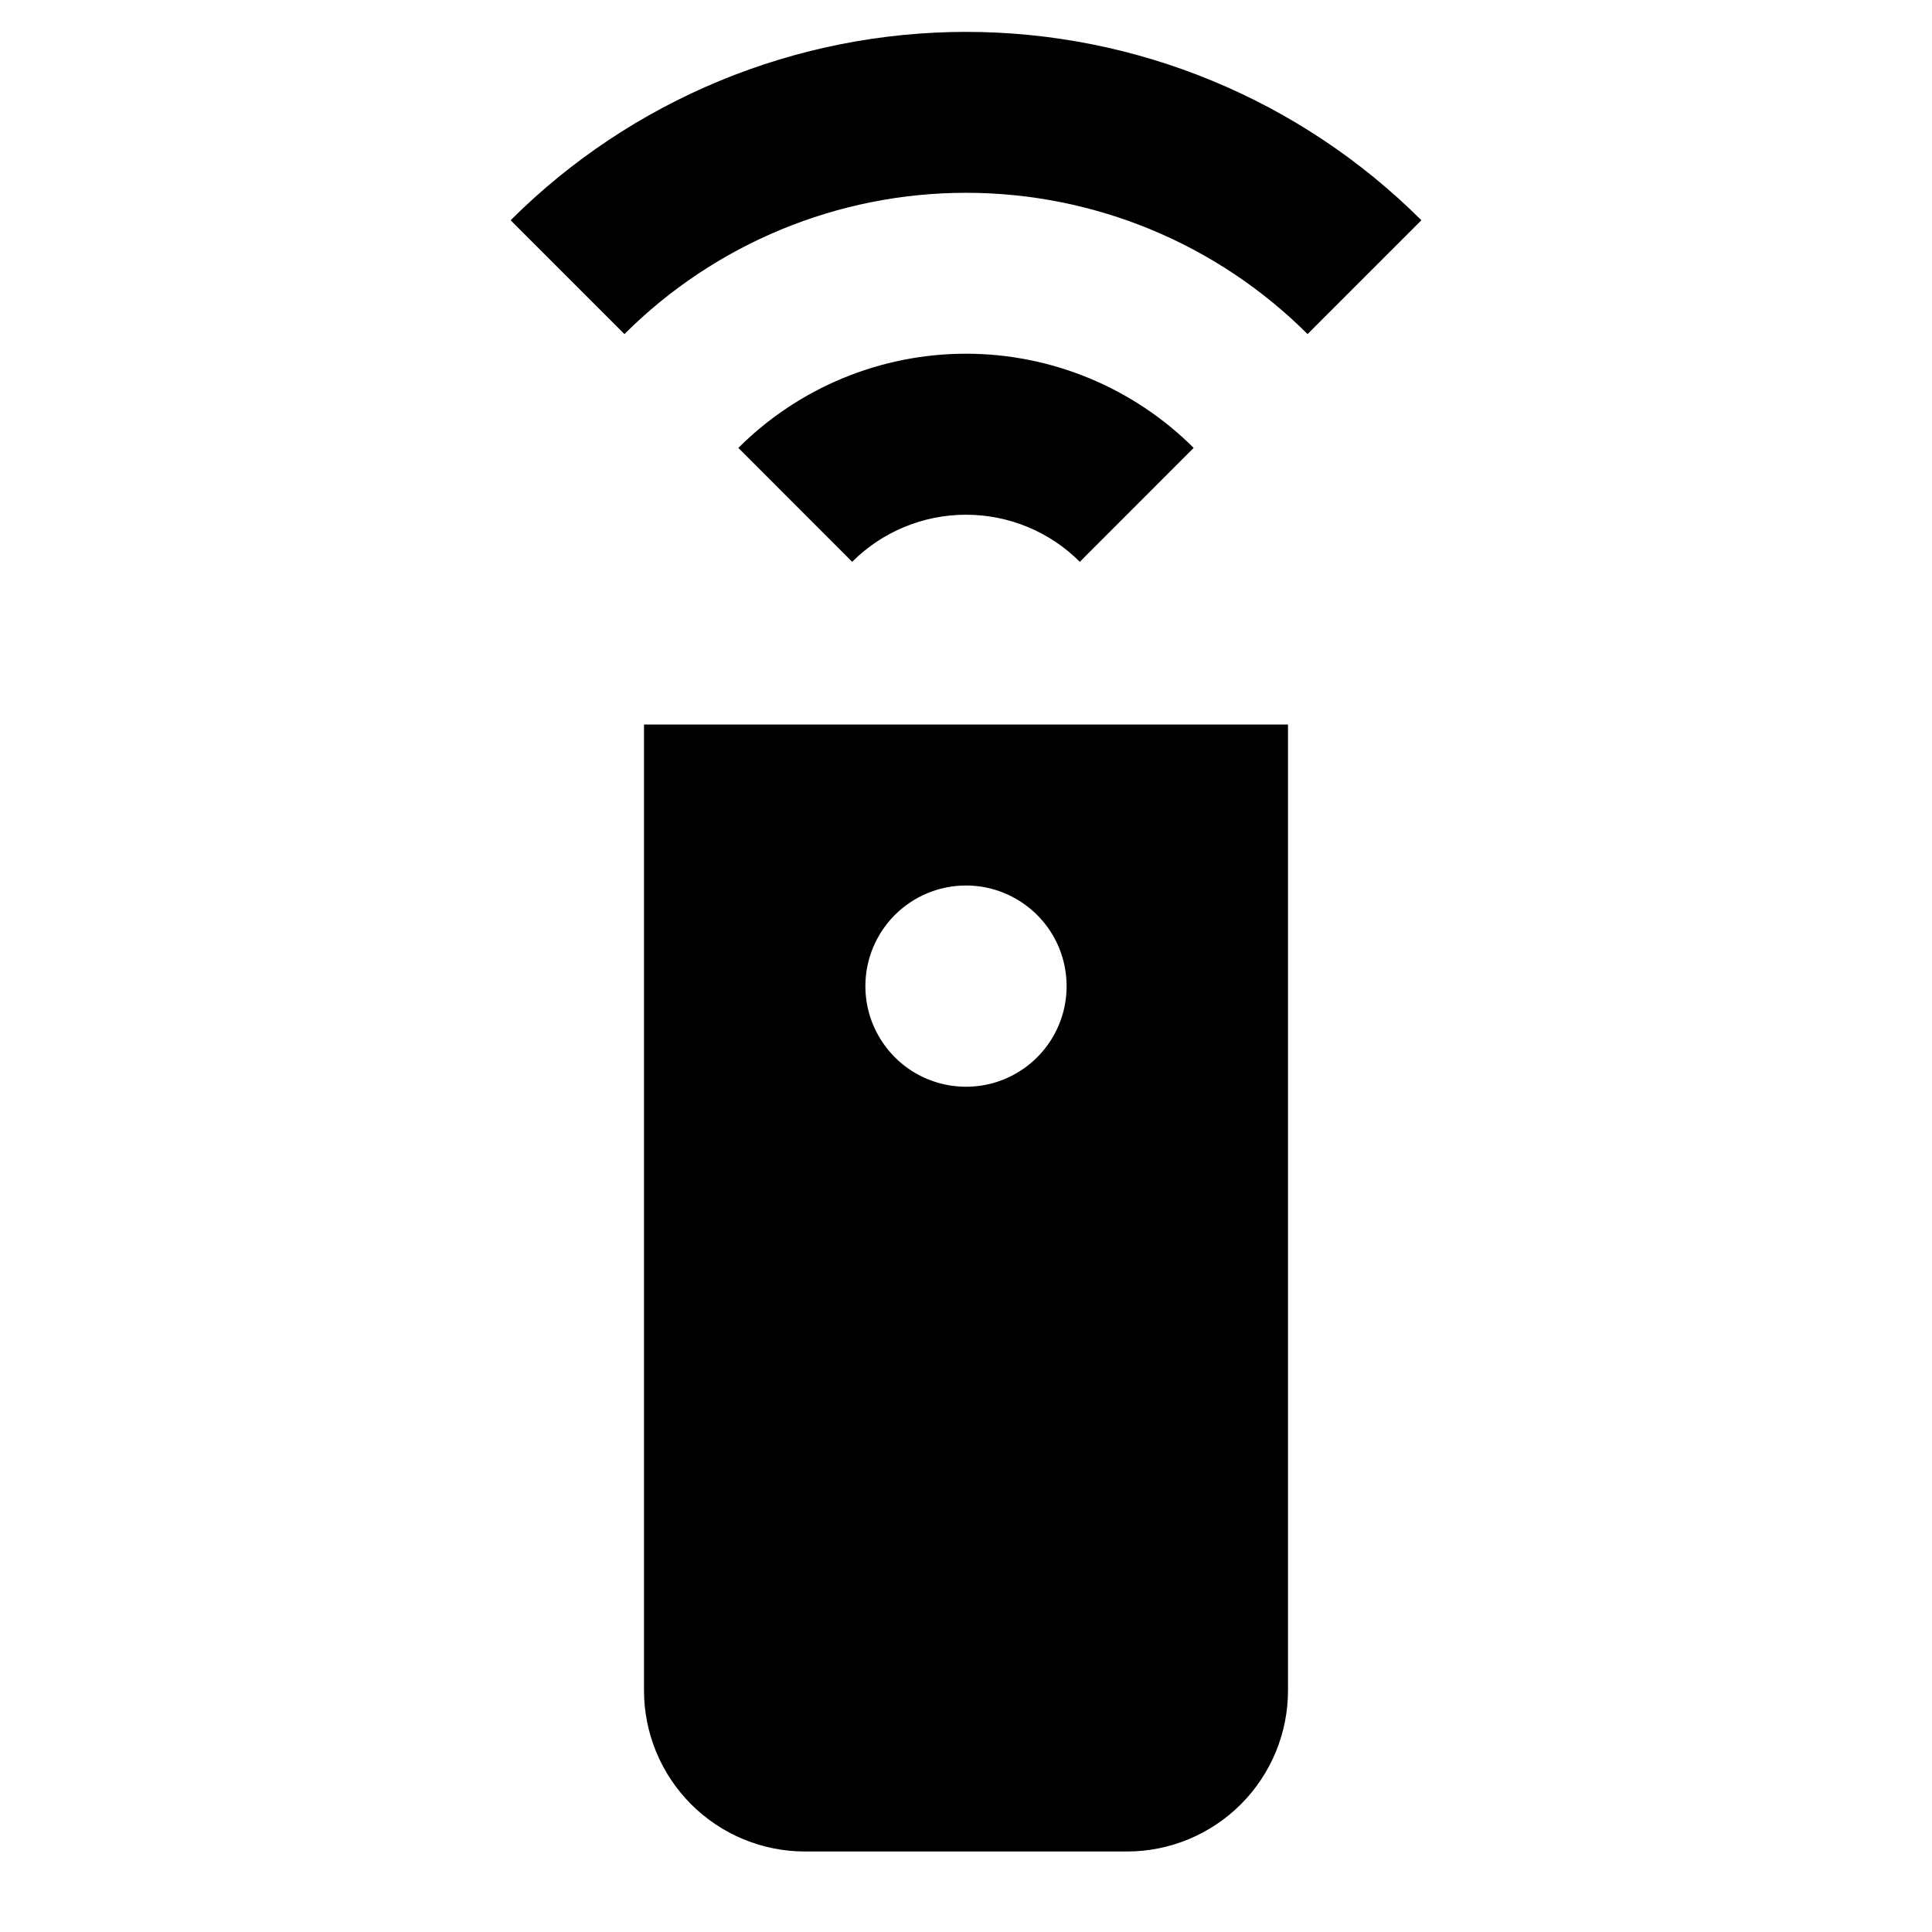 <svg width="24" height="24" viewBox="0 0 24 24" fill="none" xmlns="http://www.w3.org/2000/svg">
<path d="M6.343 2.736L7.757 4.15C8.883 3.026 10.409 2.395 12 2.395C13.591 2.395 15.117 3.026 16.243 4.15L17.657 2.736C16.155 1.238 14.121 0.396 12 0.396C9.879 0.397 7.845 1.238 6.343 2.736ZM13.414 6.979L14.828 5.564C14.078 4.815 13.06 4.394 12 4.394C10.94 4.394 9.922 4.815 9.172 5.564L10.586 6.979C10.961 6.604 11.47 6.394 12 6.394C12.53 6.394 13.039 6.604 13.414 6.979ZM8 21C8 21.53 8.211 22.039 8.586 22.414C8.961 22.789 9.47 23 10 23H14C14.53 23 15.039 22.789 15.414 22.414C15.789 22.039 16 21.53 16 21V9H8V21ZM12 11C12.247 11 12.489 11.073 12.694 11.211C12.9 11.348 13.06 11.543 13.155 11.772C13.249 12 13.274 12.251 13.226 12.494C13.178 12.736 13.059 12.959 12.884 13.134C12.709 13.309 12.486 13.428 12.244 13.476C12.001 13.524 11.75 13.499 11.522 13.405C11.293 13.31 11.098 13.15 10.961 12.944C10.823 12.739 10.75 12.497 10.75 12.25C10.75 11.918 10.882 11.601 11.116 11.366C11.351 11.132 11.668 11 12 11Z" fill="black"/>
</svg>
